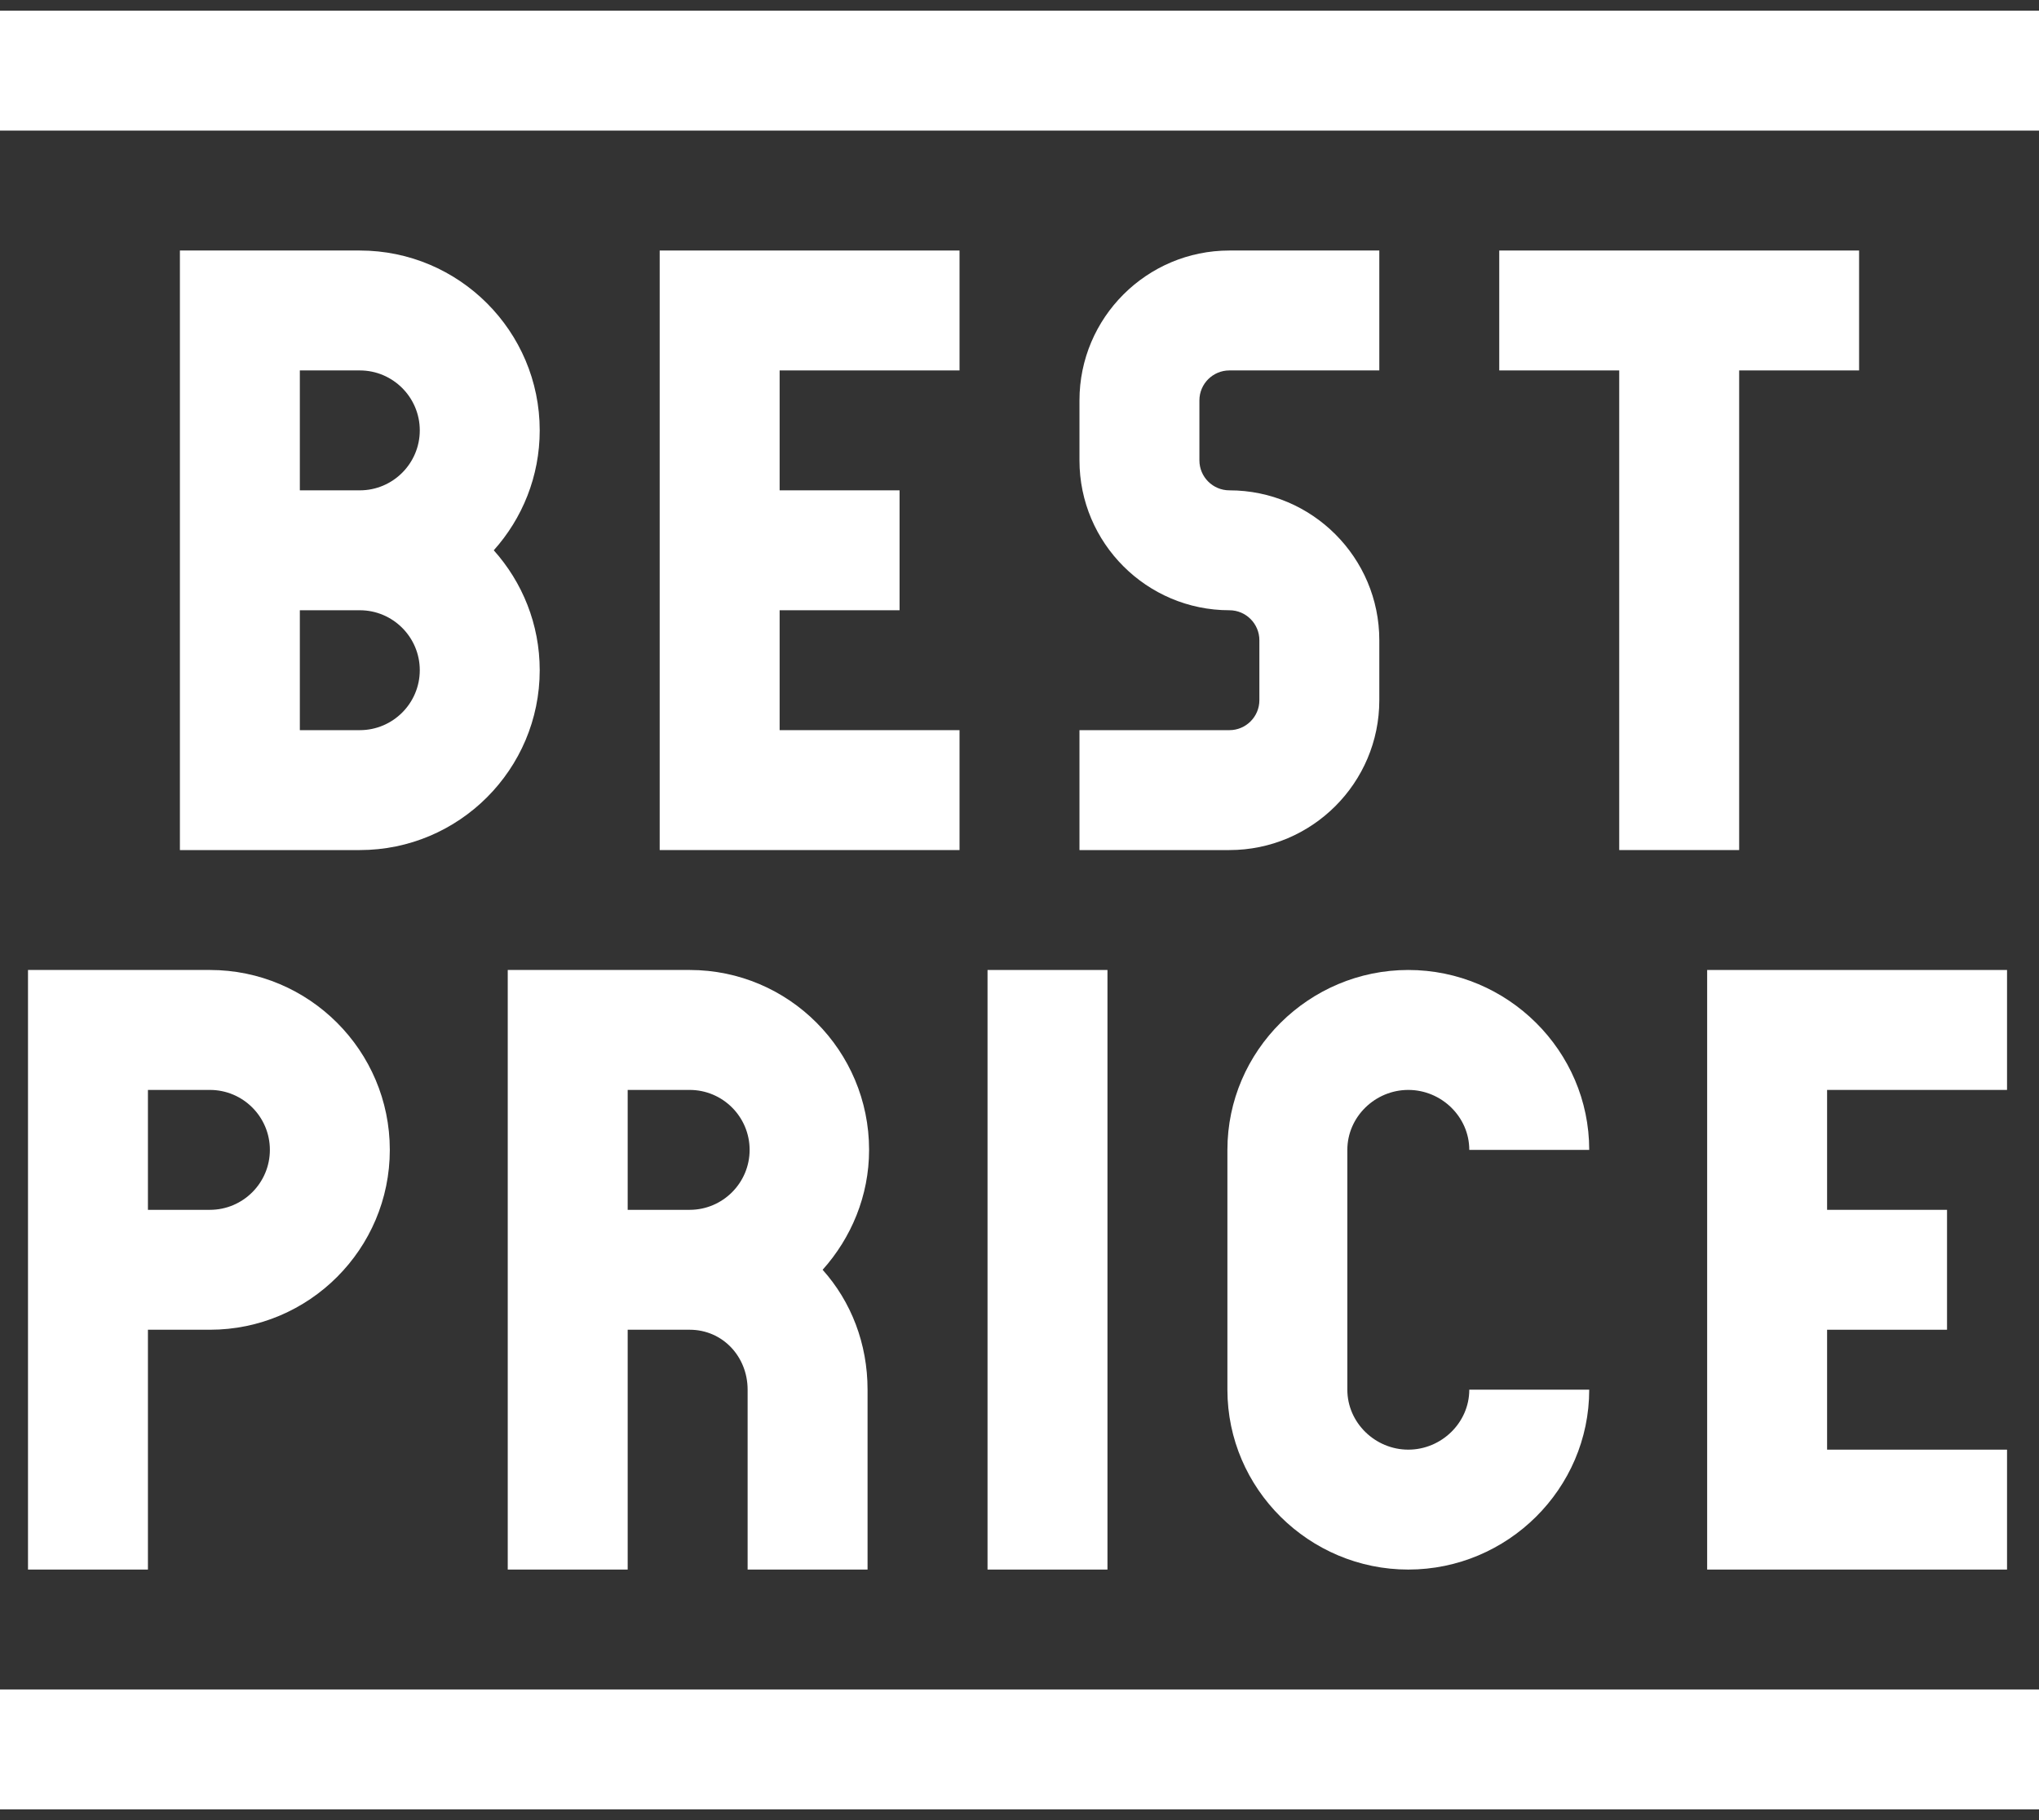 <svg width="56" height="50" viewBox="0 0 56 50" fill="none" xmlns="http://www.w3.org/2000/svg">
<rect x="0" y="0" width="56" height="50" fill="#333333" stroke="none"/>
<g id="XMLID_608_">
<path id="XMLID_609_" d="M41.176 10.176H44.471V23.352H47.765V10.176H51.059V6.882H41.176V10.176Z" fill="white"/>
<path id="XMLID_651_" d="M33.765 20.058H29.647V23.352H33.765C36.035 23.352 37.882 21.505 37.882 19.235V17.588C37.882 15.317 36.035 13.47 33.765 13.47C33.31 13.47 32.941 13.101 32.941 12.646V10.999C32.941 10.545 33.31 10.176 33.765 10.176H37.882V6.882H33.765C31.494 6.882 29.647 8.729 29.647 10.999V12.646C29.647 14.917 31.494 16.764 33.765 16.764C34.219 16.764 34.588 17.134 34.588 17.588V19.235C34.588 19.689 34.219 20.058 33.765 20.058Z" fill="white"/>
<path id="XMLID_652_" d="M26.353 10.176V6.882H18.118V23.352H26.353V20.058H21.412V16.764H24.706V13.47H21.412V10.176H26.353Z" fill="white"/>
<path id="XMLID_917_" d="M9.882 6.882H4.941V23.352H9.882C12.607 23.352 14.823 21.136 14.823 18.411C14.823 17.147 14.345 15.992 13.561 15.117C14.345 14.242 14.823 13.088 14.823 11.823C14.823 9.098 12.607 6.882 9.882 6.882ZM8.235 10.176H9.882C10.79 10.176 11.529 10.915 11.529 11.823C11.529 12.731 10.79 13.47 9.882 13.47H8.235V10.176ZM9.882 20.058H8.235V16.764H9.882C10.79 16.764 11.529 17.503 11.529 18.411C11.529 19.319 10.79 20.058 9.882 20.058Z" fill="white"/>
<path id="XMLID_919_" d="M55.122 29.941V26.646H46.886V43.117H55.122V39.823H50.18V36.529H53.474V33.235H50.18V29.941H55.122Z" fill="white"/>
<path id="XMLID_920_" d="M33.71 31.588V38.176C33.71 40.901 35.954 43.117 38.678 43.117C41.403 43.117 43.647 40.901 43.647 38.176H40.353C40.353 39.084 39.587 39.823 38.678 39.823C37.77 39.823 37.004 39.084 37.004 38.176V31.588C37.004 30.679 37.77 29.941 38.678 29.941C39.587 29.941 40.353 30.679 40.353 31.588H43.647C43.647 28.863 41.403 26.646 38.678 26.646C35.954 26.646 33.71 28.863 33.71 31.588Z" fill="white"/>
<path id="XMLID_921_" d="M27.122 26.646H30.416V43.117H27.122V26.646Z" fill="white"/>
<path id="XMLID_924_" d="M13.945 43.117H17.239V36.529H18.941C19.849 36.529 20.533 37.268 20.533 38.176V43.117H23.827V38.176C23.827 36.911 23.377 35.757 22.593 34.882C23.377 34.007 23.869 32.852 23.869 31.588C23.869 28.863 21.666 26.646 18.941 26.646H13.945V43.117ZM17.239 29.941H18.941C19.849 29.941 20.588 30.679 20.588 31.588C20.588 32.496 19.849 33.235 18.941 33.235H17.239V29.941Z" fill="white"/>
<path id="XMLID_927_" d="M0.769 43.117H4.063V36.529H5.765C8.489 36.529 10.706 34.312 10.706 31.588C10.706 28.863 8.489 26.646 5.765 26.646H0.769V43.117ZM4.063 29.941H5.765C6.673 29.941 7.412 30.679 7.412 31.588C7.412 32.496 6.673 33.235 5.765 33.235H4.063V29.941Z" fill="white"/>
<path id="XMLID_928_" d="M0 0.294H56V3.588H0V0.294Z" fill="white"/>
<path id="XMLID_929_" d="M0 46.411H56V49.705H0V46.411Z" fill="white"/>
</g>
</svg>
